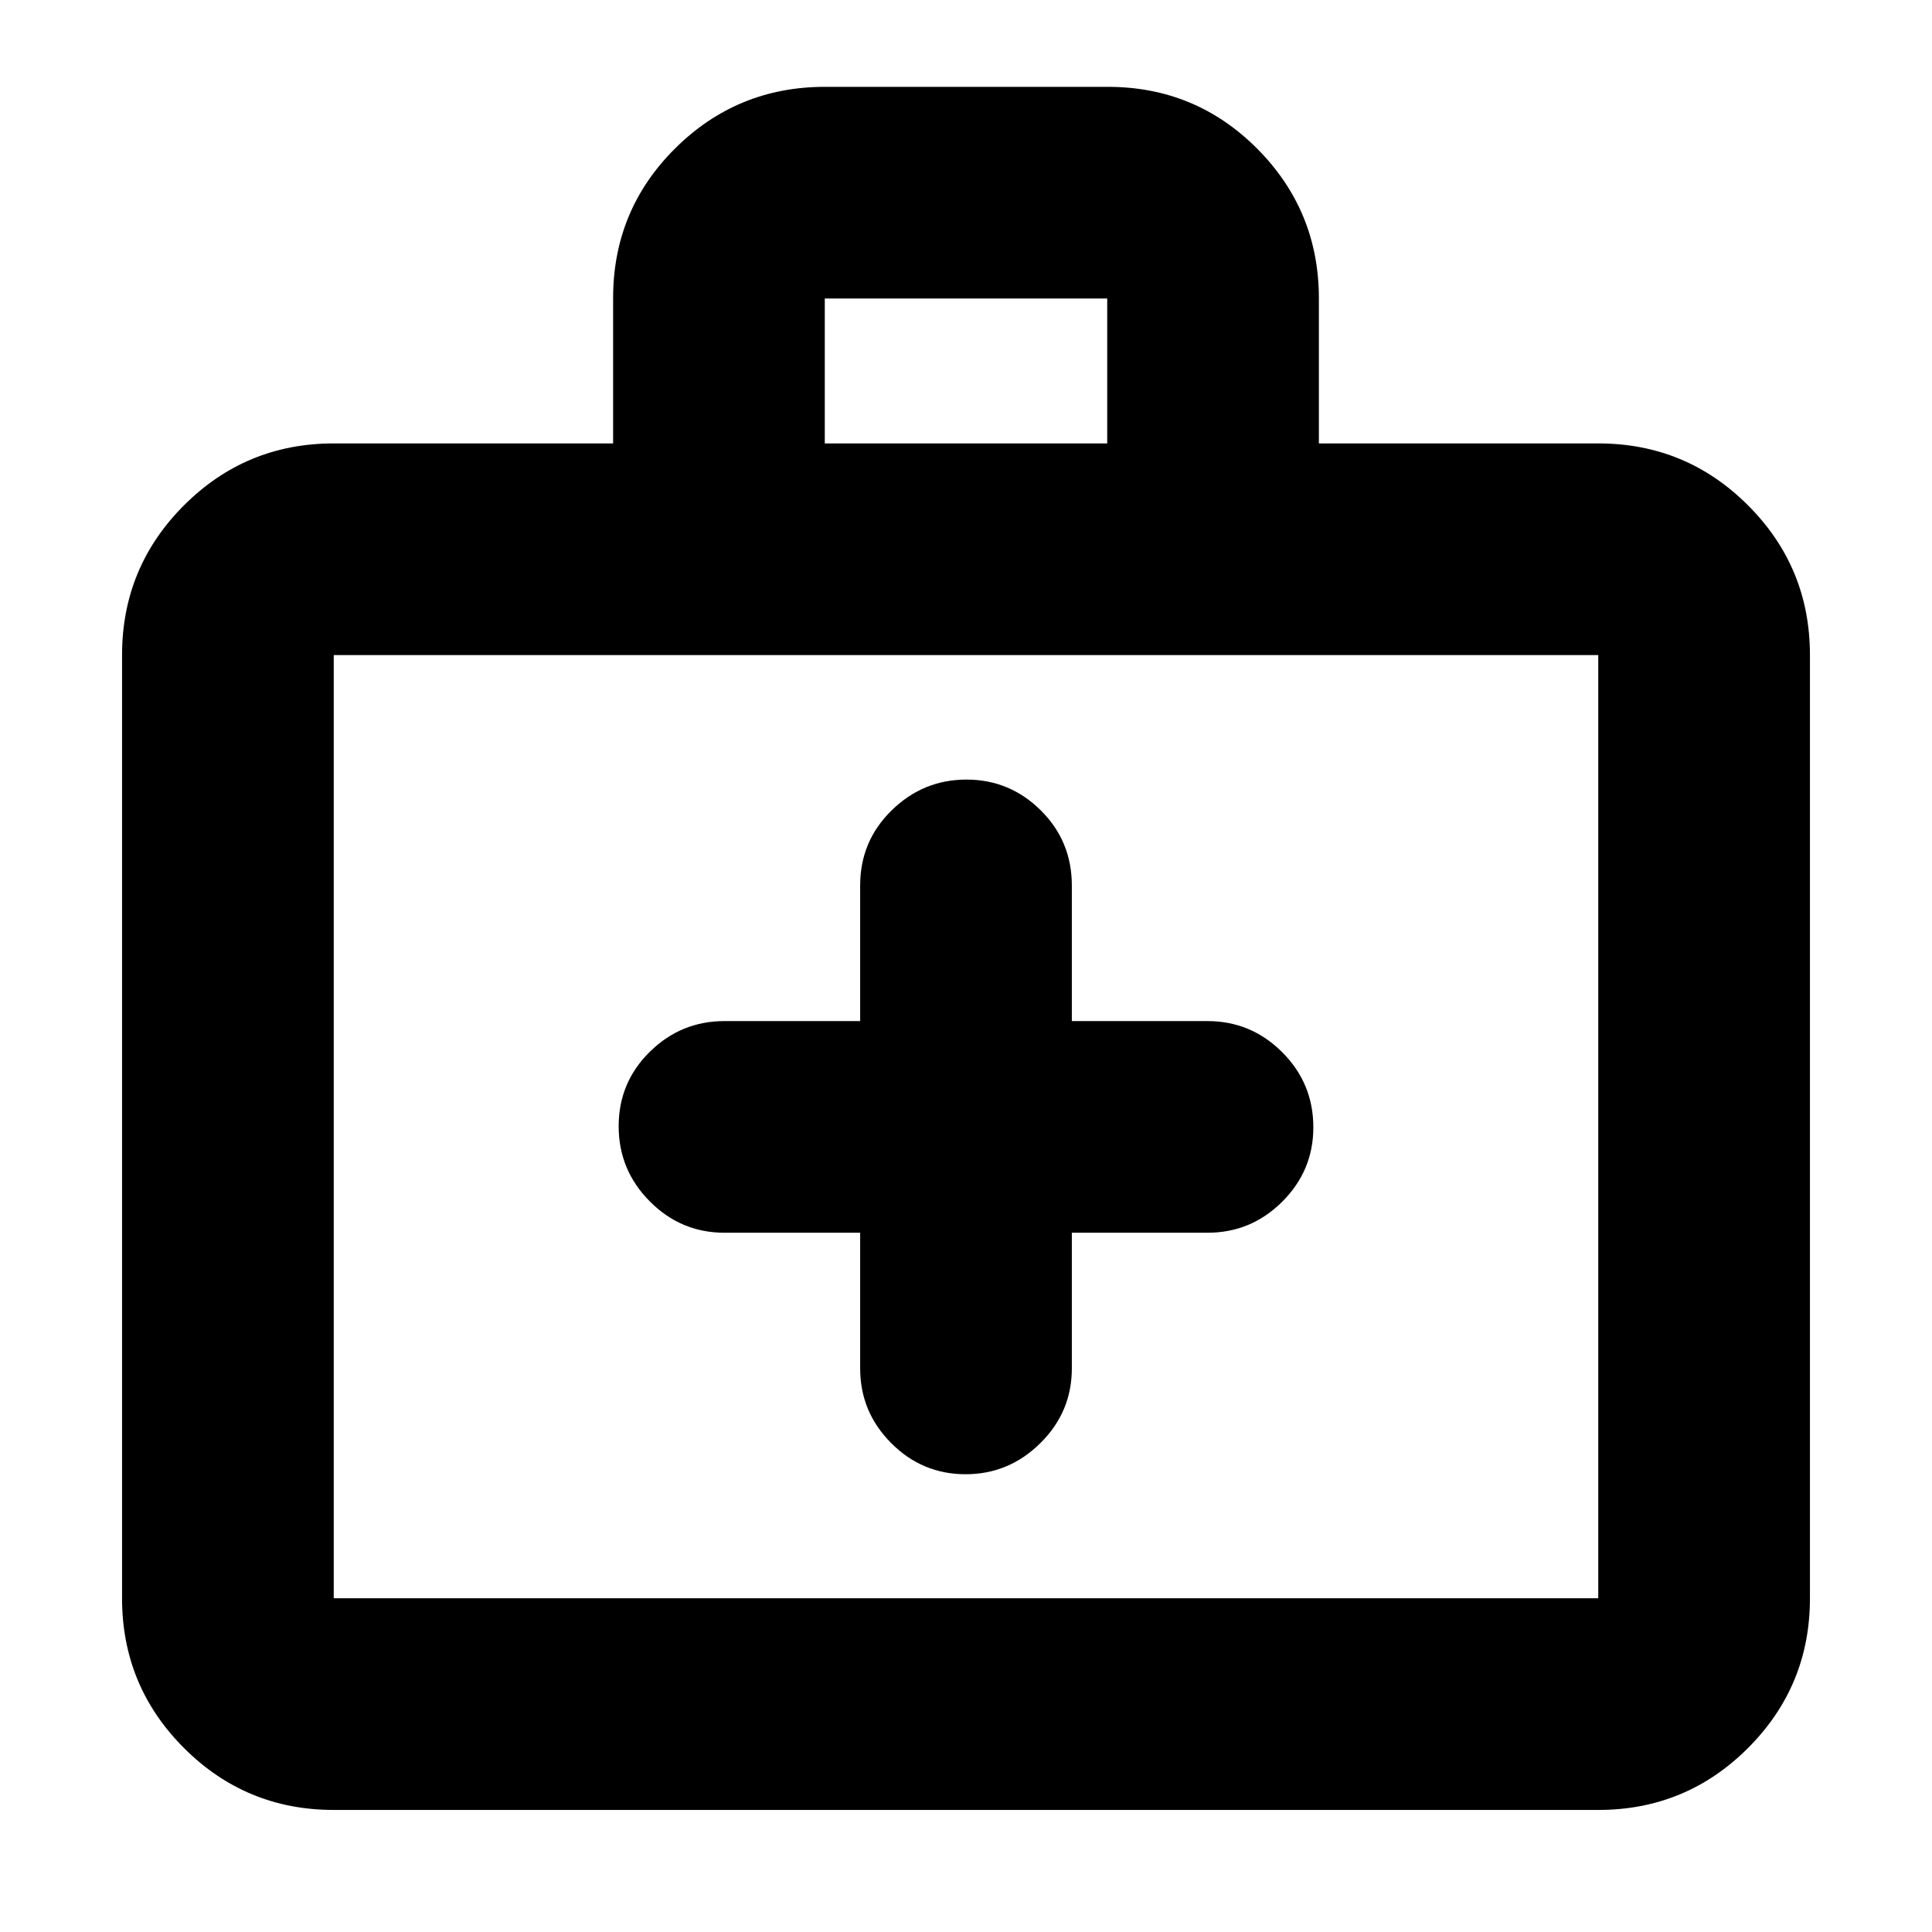 <svg xmlns="http://www.w3.org/2000/svg" height="20" viewBox="0 -960 960 960" width="20"><path d="M427.41-347.46v67.42q0 21.64 15.42 37.11 15.41 15.47 36.96 15.47t37.17-15.47q15.63-15.47 15.63-37.11v-67.42H600q21.64 0 37.11-15.41 15.48-15.41 15.48-36.96 0-21.89-15.48-37.34-15.47-15.46-37.11-15.46h-67.41v-67.41q0-21.98-15.42-37.28-15.41-15.31-36.96-15.31t-37.17 15.31q-15.63 15.3-15.63 37.28v67.41H360q-21.64 0-37.11 15.25-15.48 15.24-15.48 37.01 0 21.76 15.48 37.34 15.47 15.57 37.11 15.57h67.41ZM165.83-60.65q-43.63 0-74.41-30.77-30.77-30.78-30.77-74.41V-634.5q0-43.63 30.77-74.4 30.78-30.77 74.41-30.77h138.82v-72.22q0-43.71 30.8-74.34 30.8-30.62 74.46-30.62h140.53q43.66 0 74.29 30.77 30.62 30.78 30.62 74.41v72h138.82q43.63 0 74.41 30.77 30.77 30.77 30.77 74.4v468.67q0 43.63-30.77 74.41-30.78 30.77-74.41 30.77H165.83Zm0-105.18h628.34V-634.5H165.83v468.67Zm244-573.84h140.34v-72H409.83v72Zm-244 573.84V-634.5v468.67Z"/></svg>
